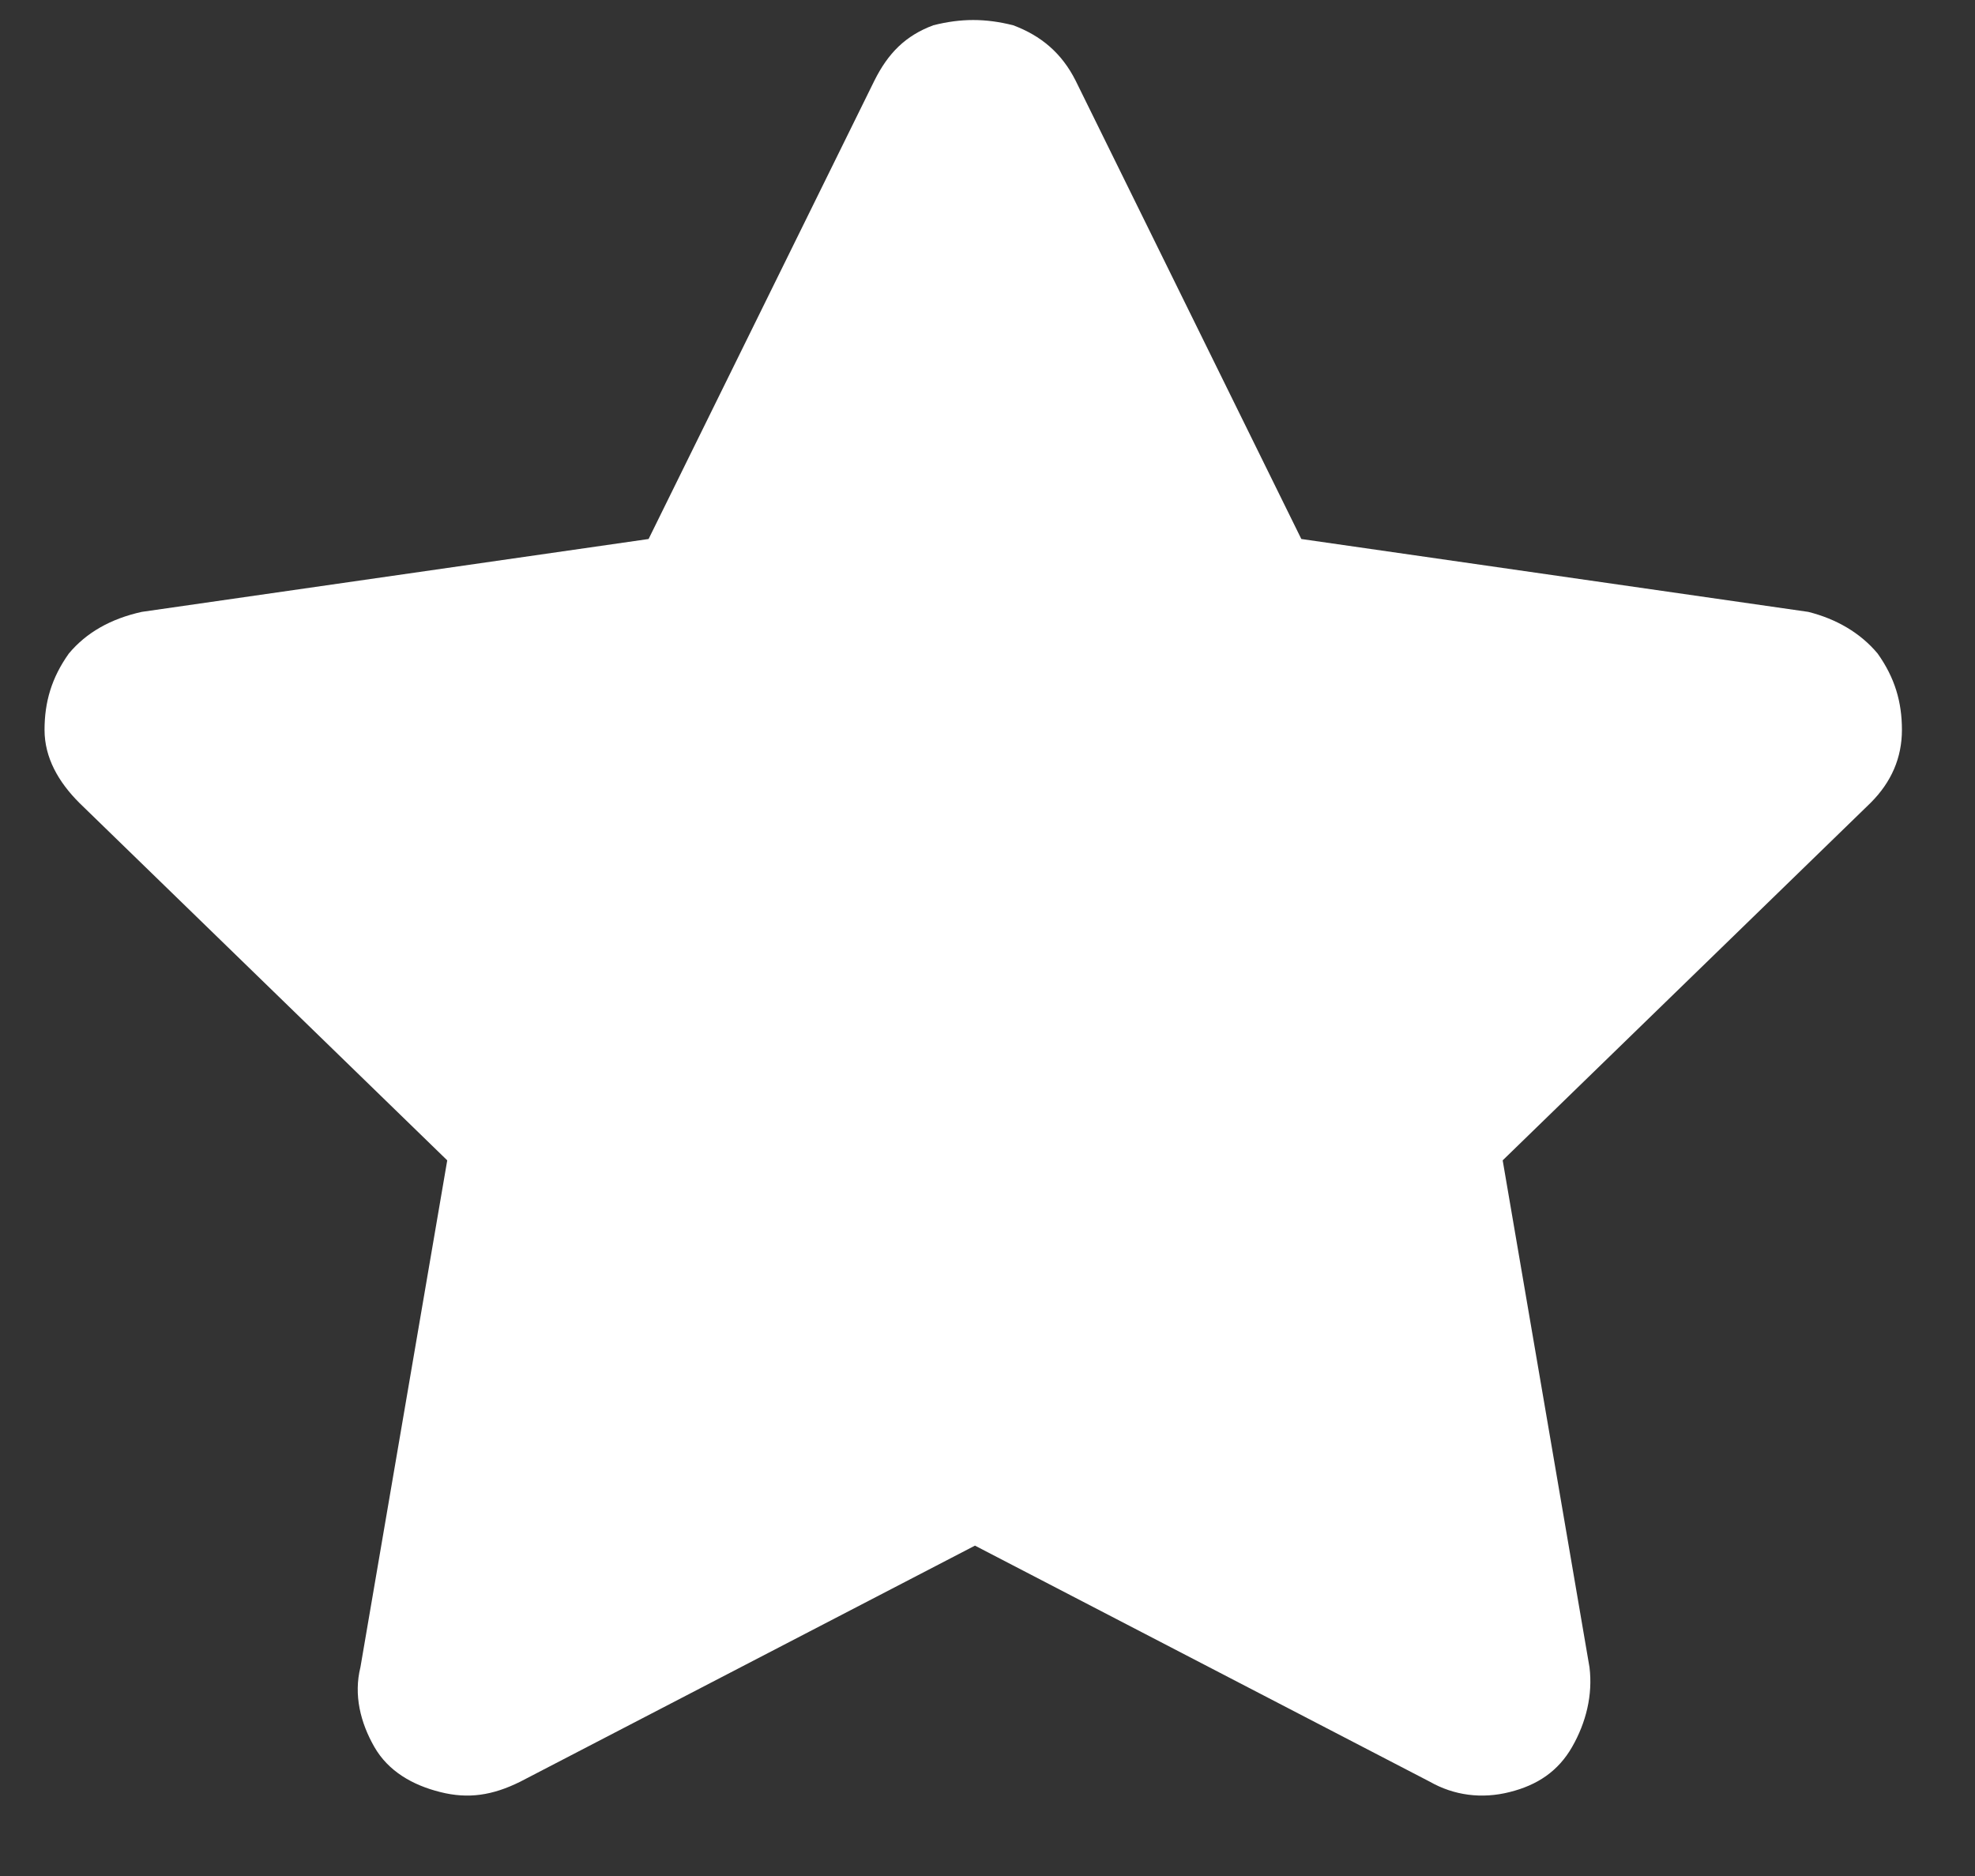 <svg width="20" height="19" viewBox="0 0 20 19" fill="#fff" xmlns="http://www.w3.org/2000/svg">
<rect x="0" y="0" width="20" height="19" fill="#333333" stroke="none"/>
<path d="M8.854 0.818C8.994 0.537 9.17 0.361 9.451 0.256C9.732 0.185 9.979 0.185 10.26 0.256C10.541 0.361 10.752 0.537 10.893 0.818L13.178 5.459L18.311 6.197C18.592 6.267 18.838 6.408 19.014 6.619C19.189 6.865 19.26 7.111 19.26 7.392C19.26 7.674 19.154 7.92 18.943 8.131L15.217 11.752L16.096 16.885C16.131 17.166 16.061 17.447 15.92 17.693C15.779 17.939 15.568 18.08 15.287 18.15C15.006 18.221 14.725 18.185 14.479 18.045L9.873 15.654L5.268 18.045C4.986 18.185 4.74 18.221 4.459 18.15C4.178 18.08 3.932 17.939 3.791 17.693C3.65 17.447 3.58 17.166 3.65 16.885L4.529 11.752L0.803 8.131C0.592 7.92 0.451 7.674 0.451 7.392C0.451 7.111 0.522 6.865 0.697 6.619C0.873 6.408 1.119 6.267 1.436 6.197L6.568 5.459L8.854 0.818Z" fill="#fff"/>
</svg>
